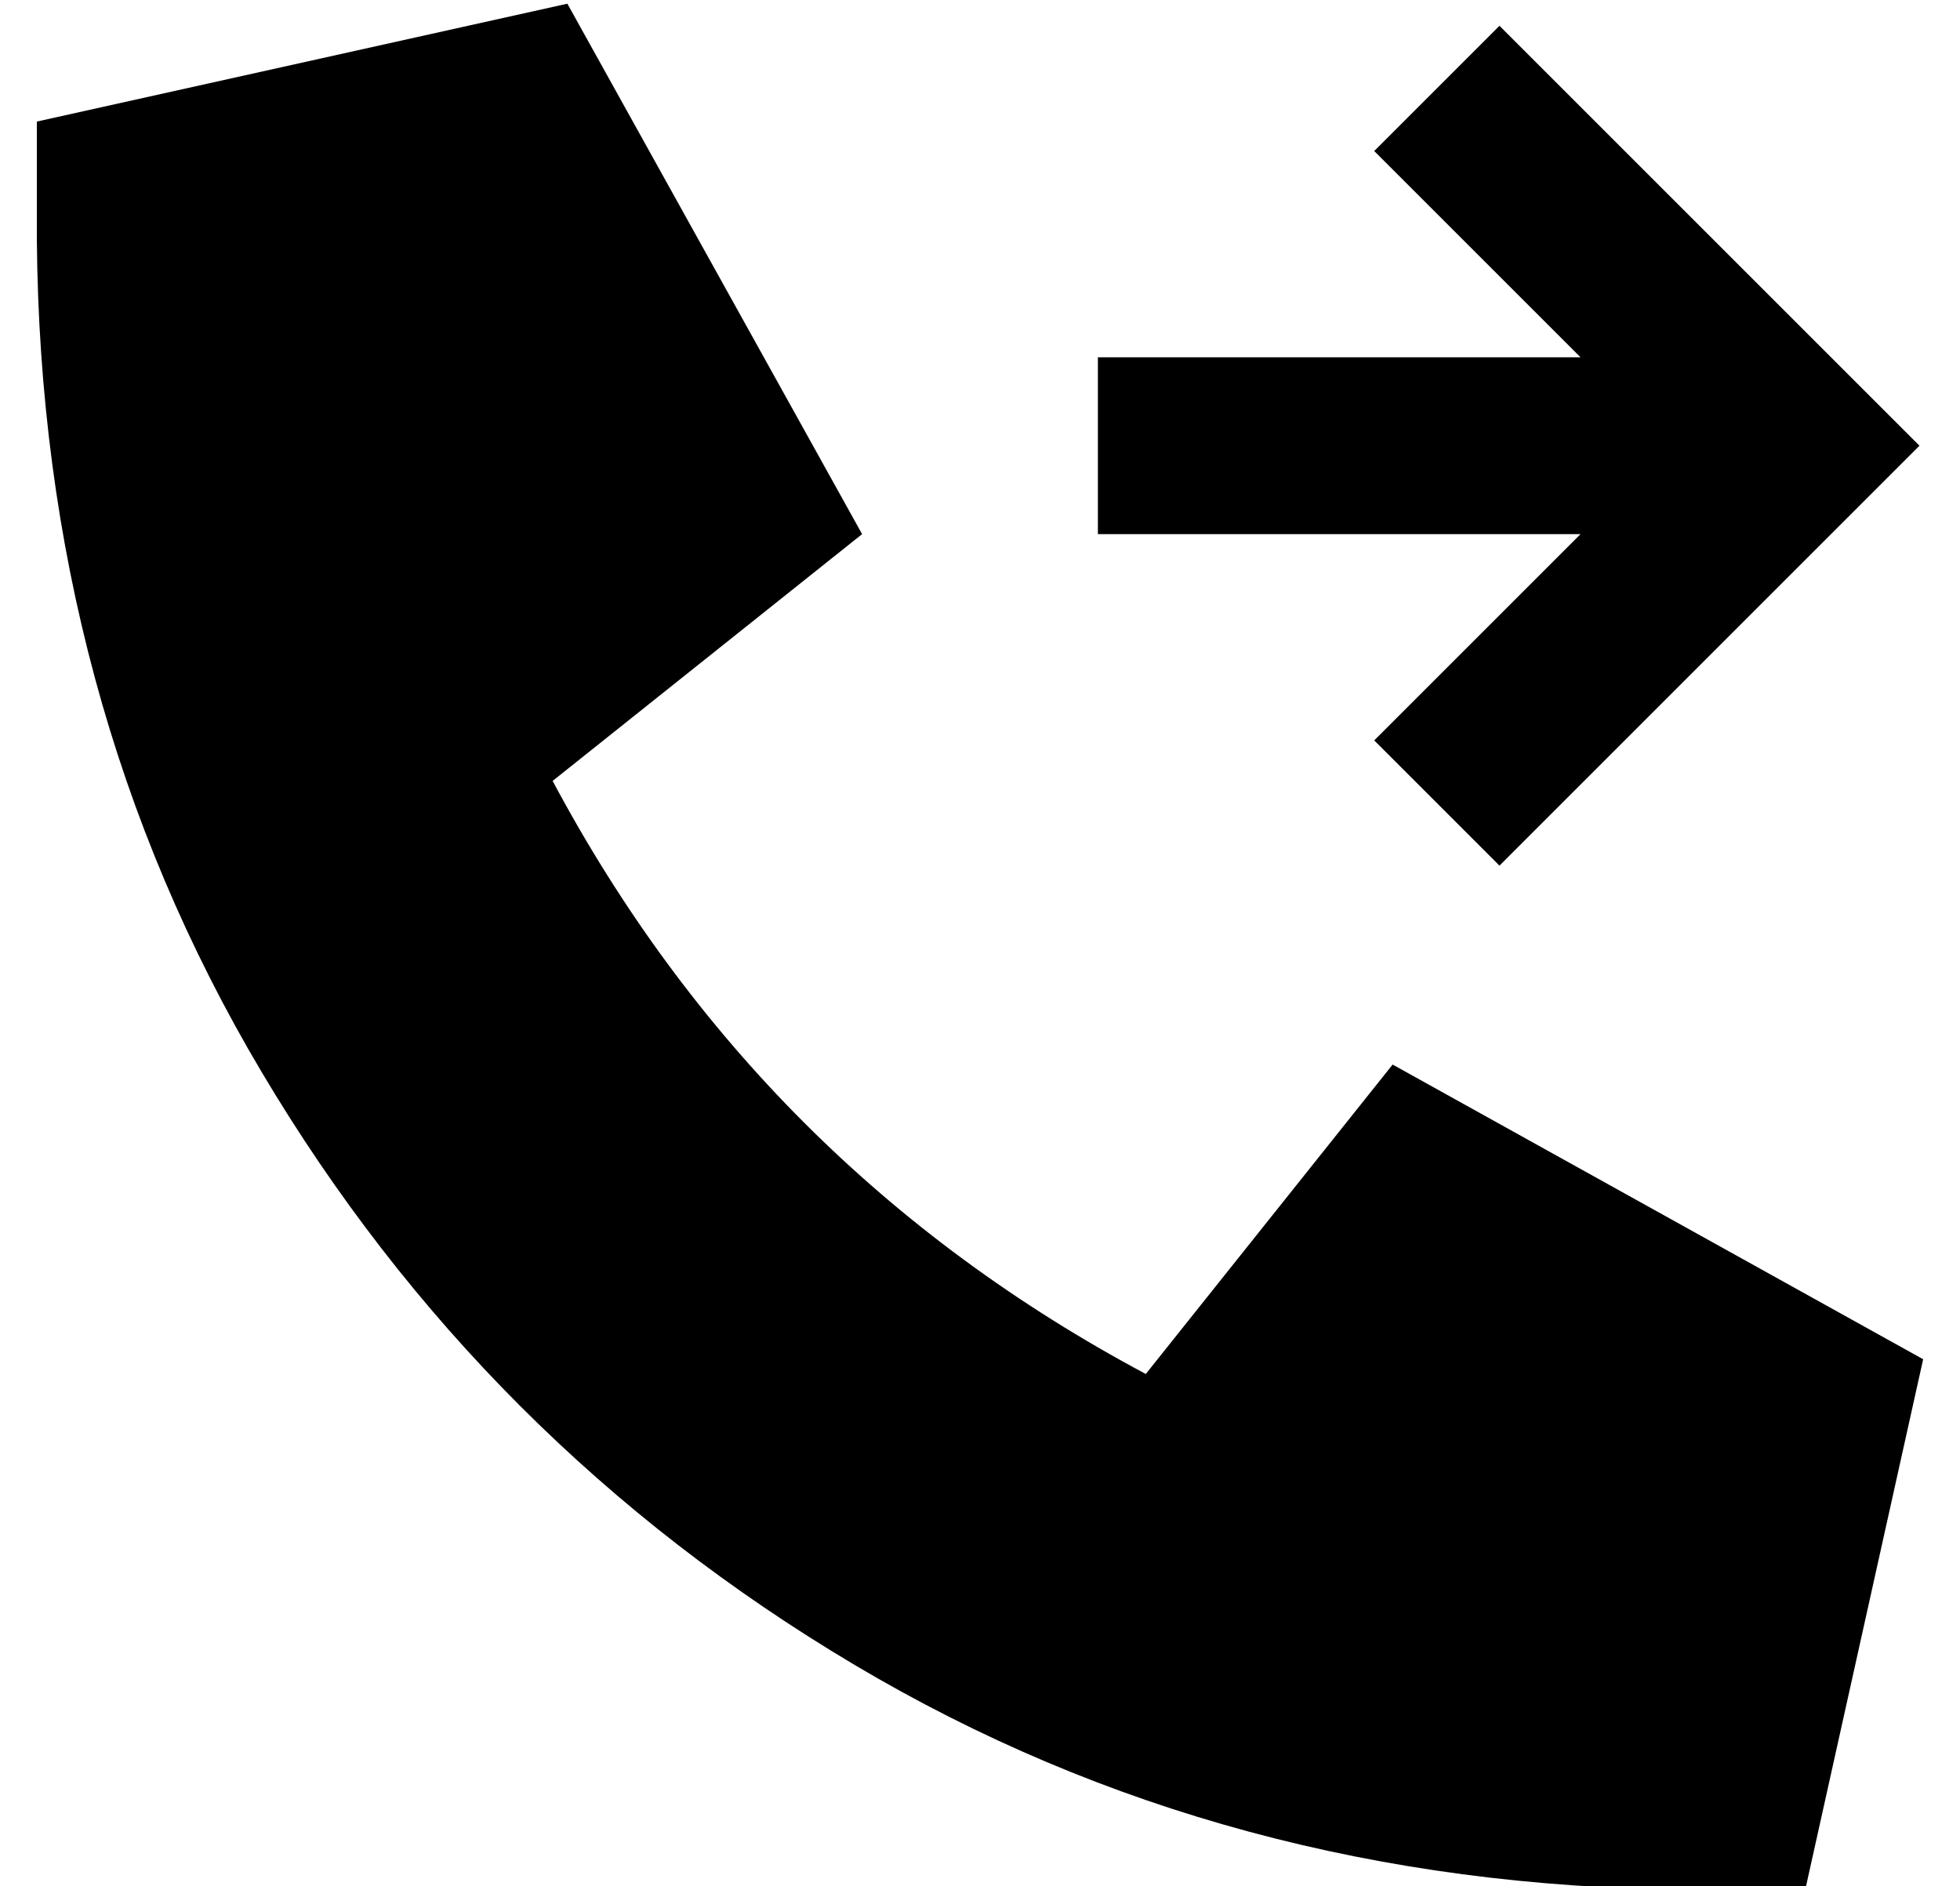 <?xml version="1.0" standalone="no"?>
<!DOCTYPE svg PUBLIC "-//W3C//DTD SVG 1.1//EN" "http://www.w3.org/Graphics/SVG/1.1/DTD/svg11.dtd" >
<svg xmlns="http://www.w3.org/2000/svg" xmlns:xlink="http://www.w3.org/1999/xlink" version="1.1" viewBox="-10 -40 532 512">
   <path fill="currentColor"
d="M144 -39l-144 32l144 -32l-144 32v32v0q1 125 61 226t161 161t226 61h32v0l32 -144v0l-144 -80v0l-67 84v0q-105 -56 -161 -161l84 -67v0l-80 -144v0zM414 -16l-17 -17l17 17l-17 -17l-34 34v0l17 17v0l39 39v0h-107h-24v48v0h24h107l-39 39v0l-17 17v0l34 34v0l17 -17v0
l80 -80v0l17 -17v0l-17 -17v0l-80 -80v0z" />
</svg>
